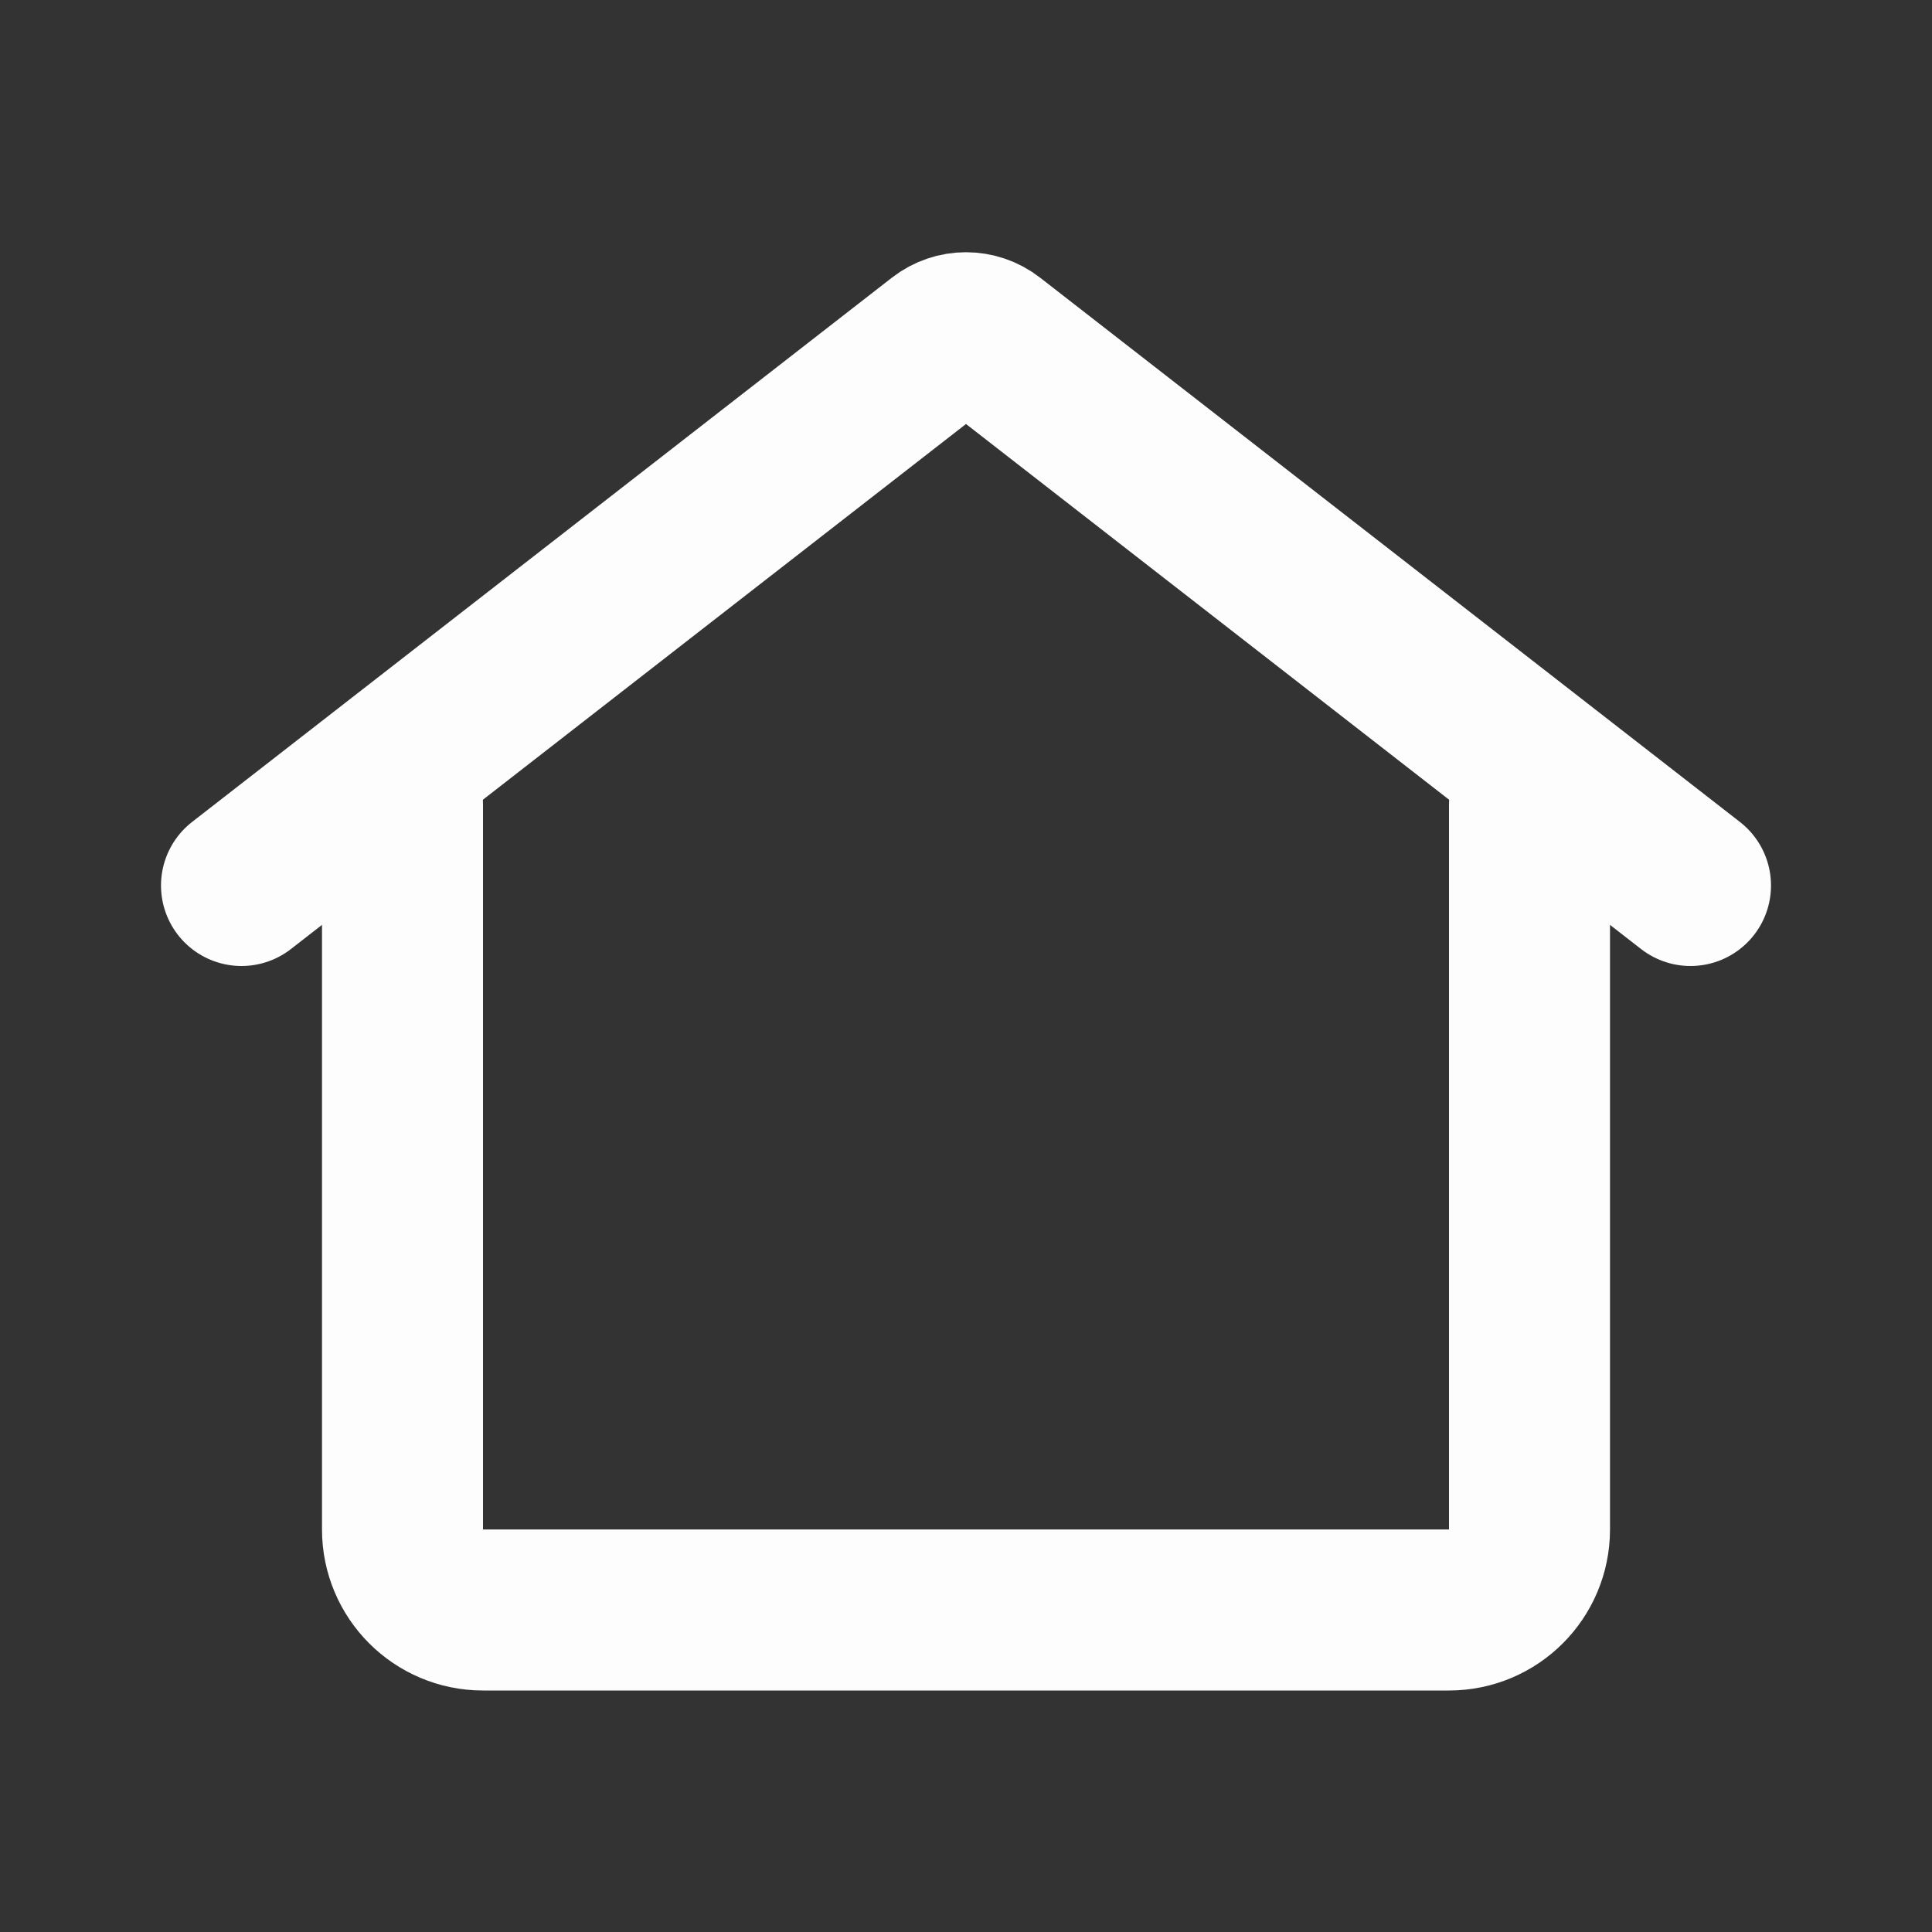 <?xml version="1.0" encoding="UTF-8"?>
<!-- Uploaded to: SVG Repo, www.svgrepo.com, Generator: SVG Repo Mixer Tools -->
<svg width="800px" height="800px" viewBox="0 0 24 24" version="1.1" xmlns="http://www.w3.org/2000/svg" xmlns:xlink="http://www.w3.org/1999/xlink">
    <rect x="0" y="0" width="24" height="24" fill="#333333" stroke="none"/>
    <title>Home</title>
    <g id="Page-1" stroke="none" stroke-width="1" fill="none" fill-rule="evenodd">
        <g id="Home">
            <rect id="Rectangle" fill-rule="nonzero" x="0" y="0" width="24" height="24">

</rect>
            <path d="M5,10 L5,19 C5,19.552 5.448,20 6,20 L18,20 C18.552,20 19,19.552 19,19 L19,10" id="Path" stroke="#FDFDFD" stroke-width="2" stroke-linecap="round">

</path>
            <path d="M21,11 L12.307,4.239 C12.126,4.098 11.874,4.098 11.693,4.239 L3,11" id="Path" stroke="#FDFDFD" stroke-width="2" stroke-linecap="round">

</path>
        </g>
    </g>
</svg>